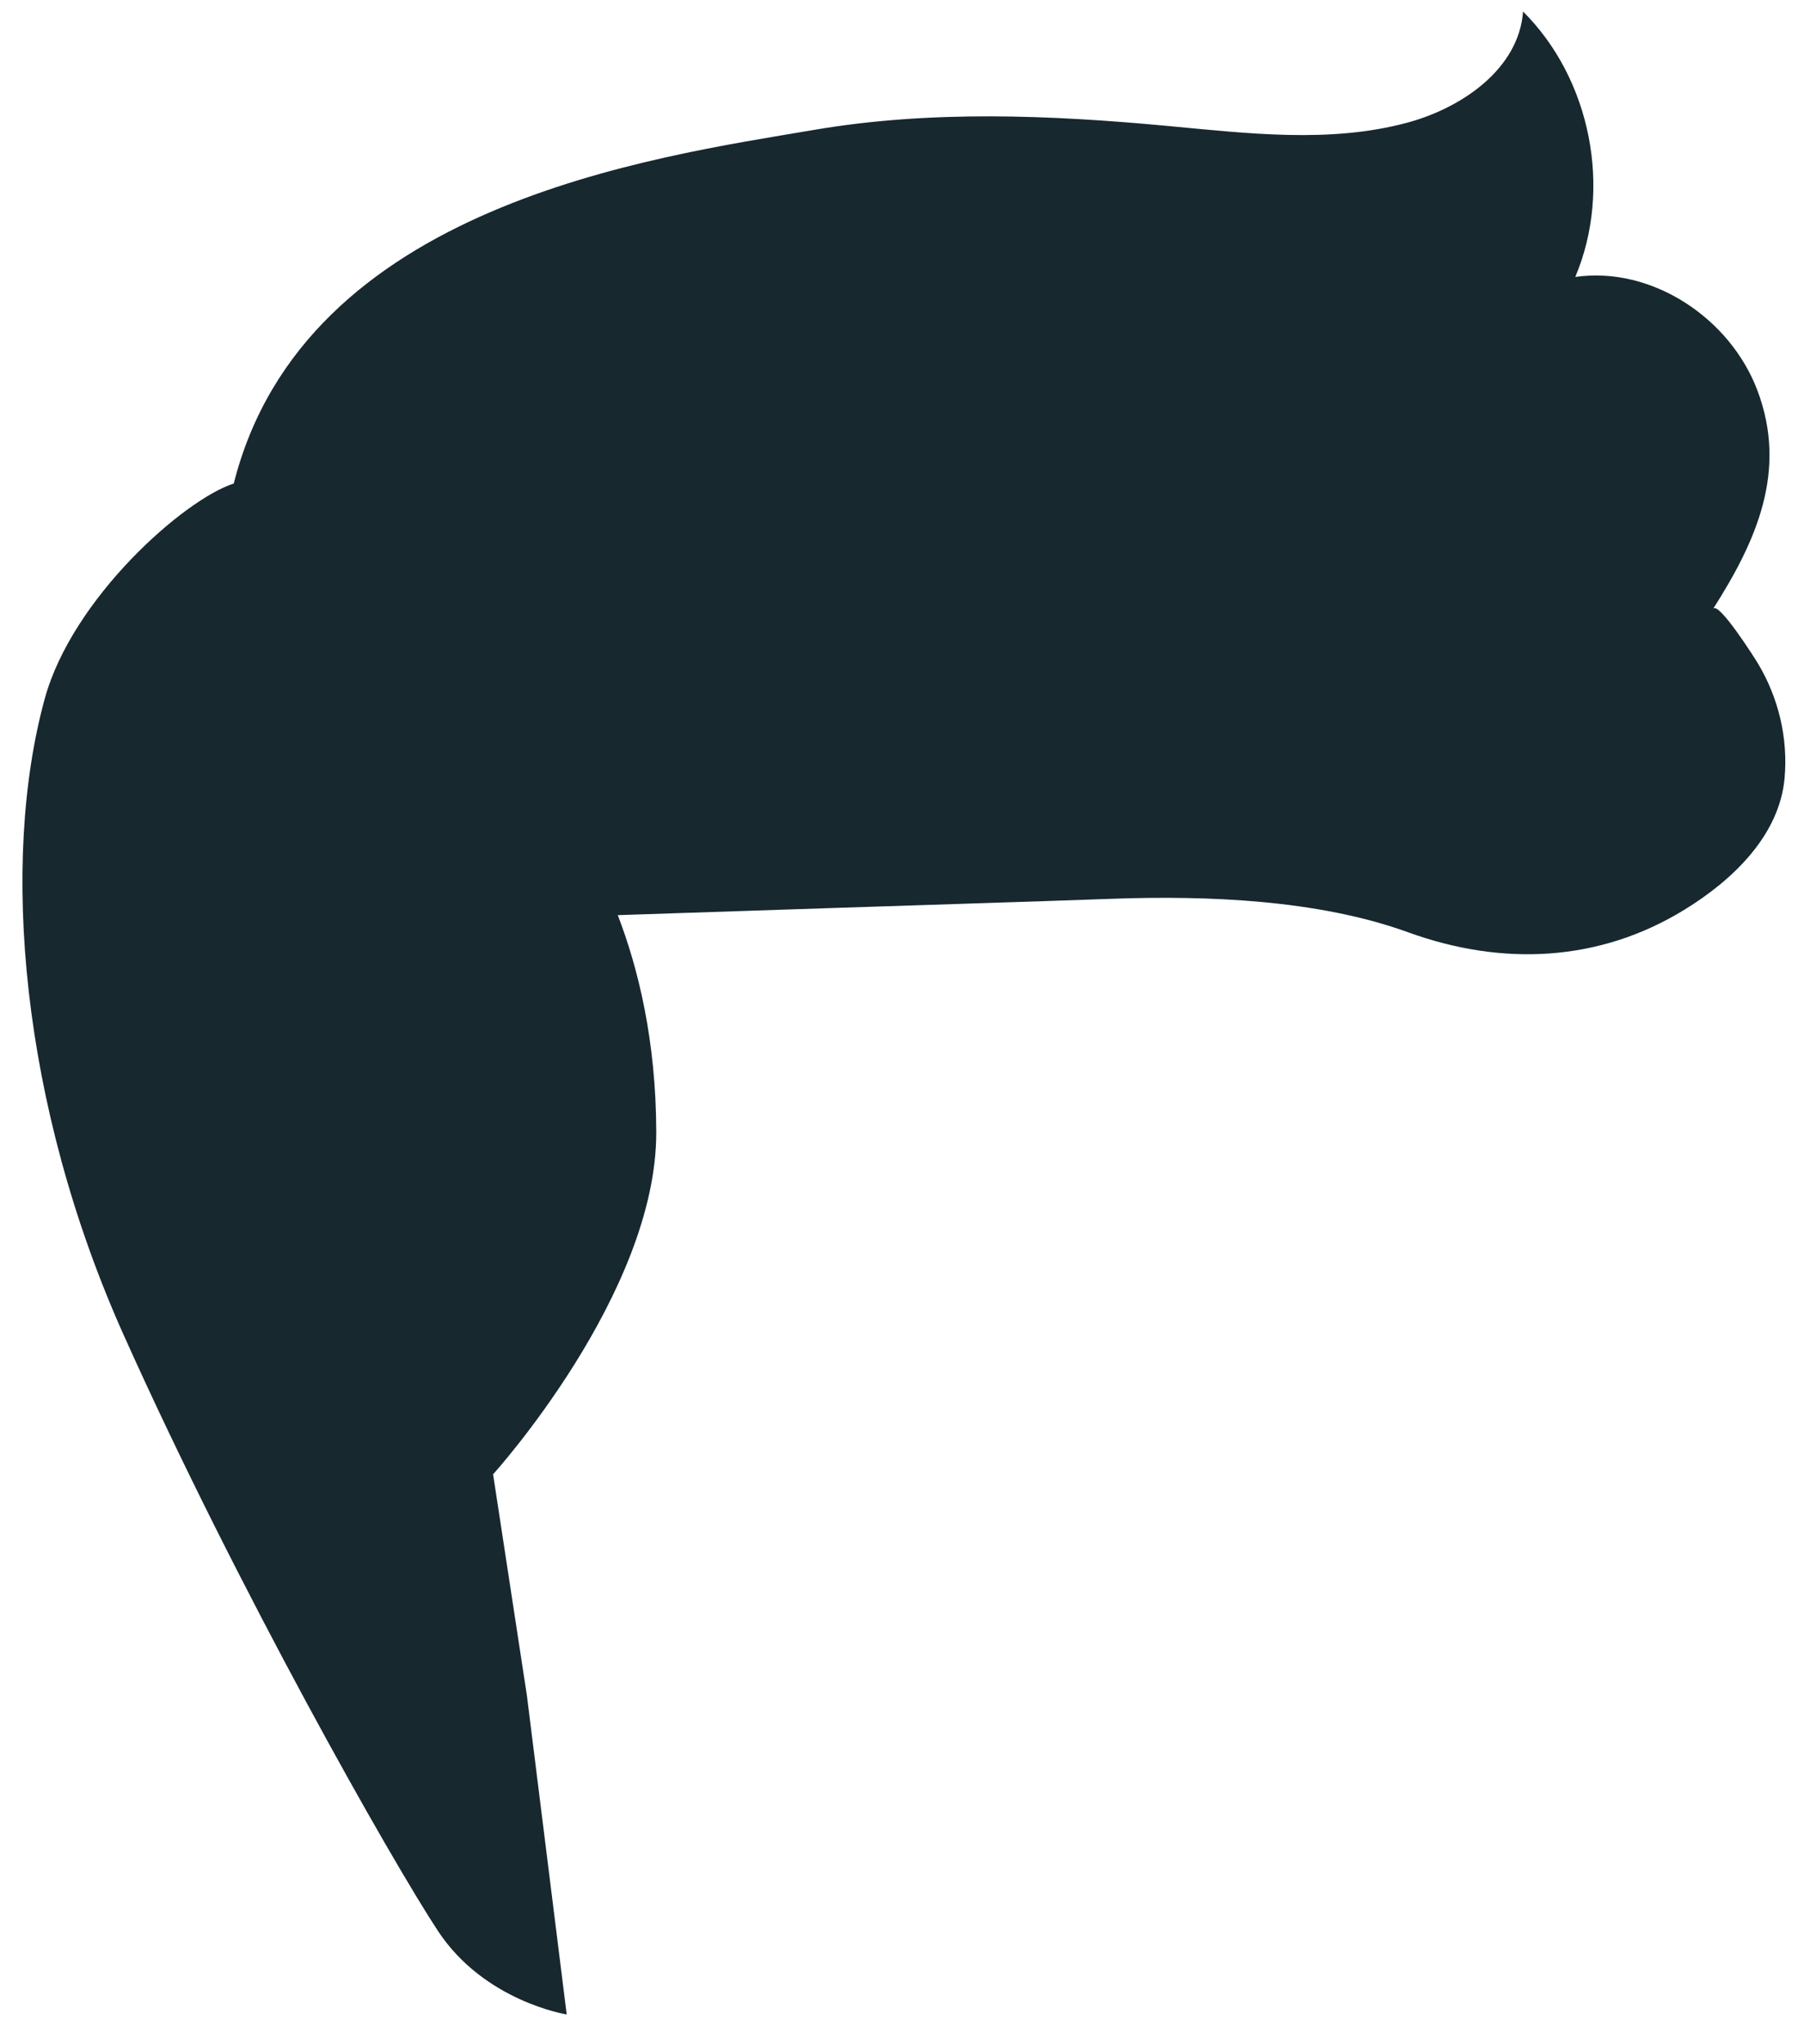 <svg width="45" height="51" viewBox="0 0 45 51" fill="none" xmlns="http://www.w3.org/2000/svg">
<path d="M43.855 16.559C43.782 16.436 42.864 14.984 42.732 15.191C43.803 13.512 44.6 11.755 43.837 9.739C43.157 7.936 41.203 6.635 39.295 6.909C40.223 4.71 39.684 1.972 37.992 0.288C37.889 1.714 36.471 2.696 35.088 3.065C33.16 3.579 31.122 3.328 29.135 3.143C26.198 2.868 23.218 2.745 20.31 3.24C16.275 3.926 7.589 5.1 5.831 12.063C4.585 12.464 1.802 14.929 1.116 17.432C0.004 21.491 0.507 27.561 3.093 33.324C5.939 39.669 9.765 46.412 10.924 48.173C12.084 49.934 14.136 50.257 14.136 50.257L13.144 42.306L12.3 36.781C12.3 36.781 16.378 32.275 16.37 28.246C16.366 25.947 15.913 24.136 15.41 22.831C17.279 22.769 19.148 22.707 21.017 22.645C23.258 22.571 25.5 22.503 27.742 22.423C30.097 22.339 32.88 22.443 35.131 23.261C37.461 24.105 39.879 24.01 42.019 22.695C43.235 21.949 44.388 20.834 44.516 19.412C44.605 18.41 44.363 17.41 43.855 16.559Z" fill="#17282F"/>
</svg>
